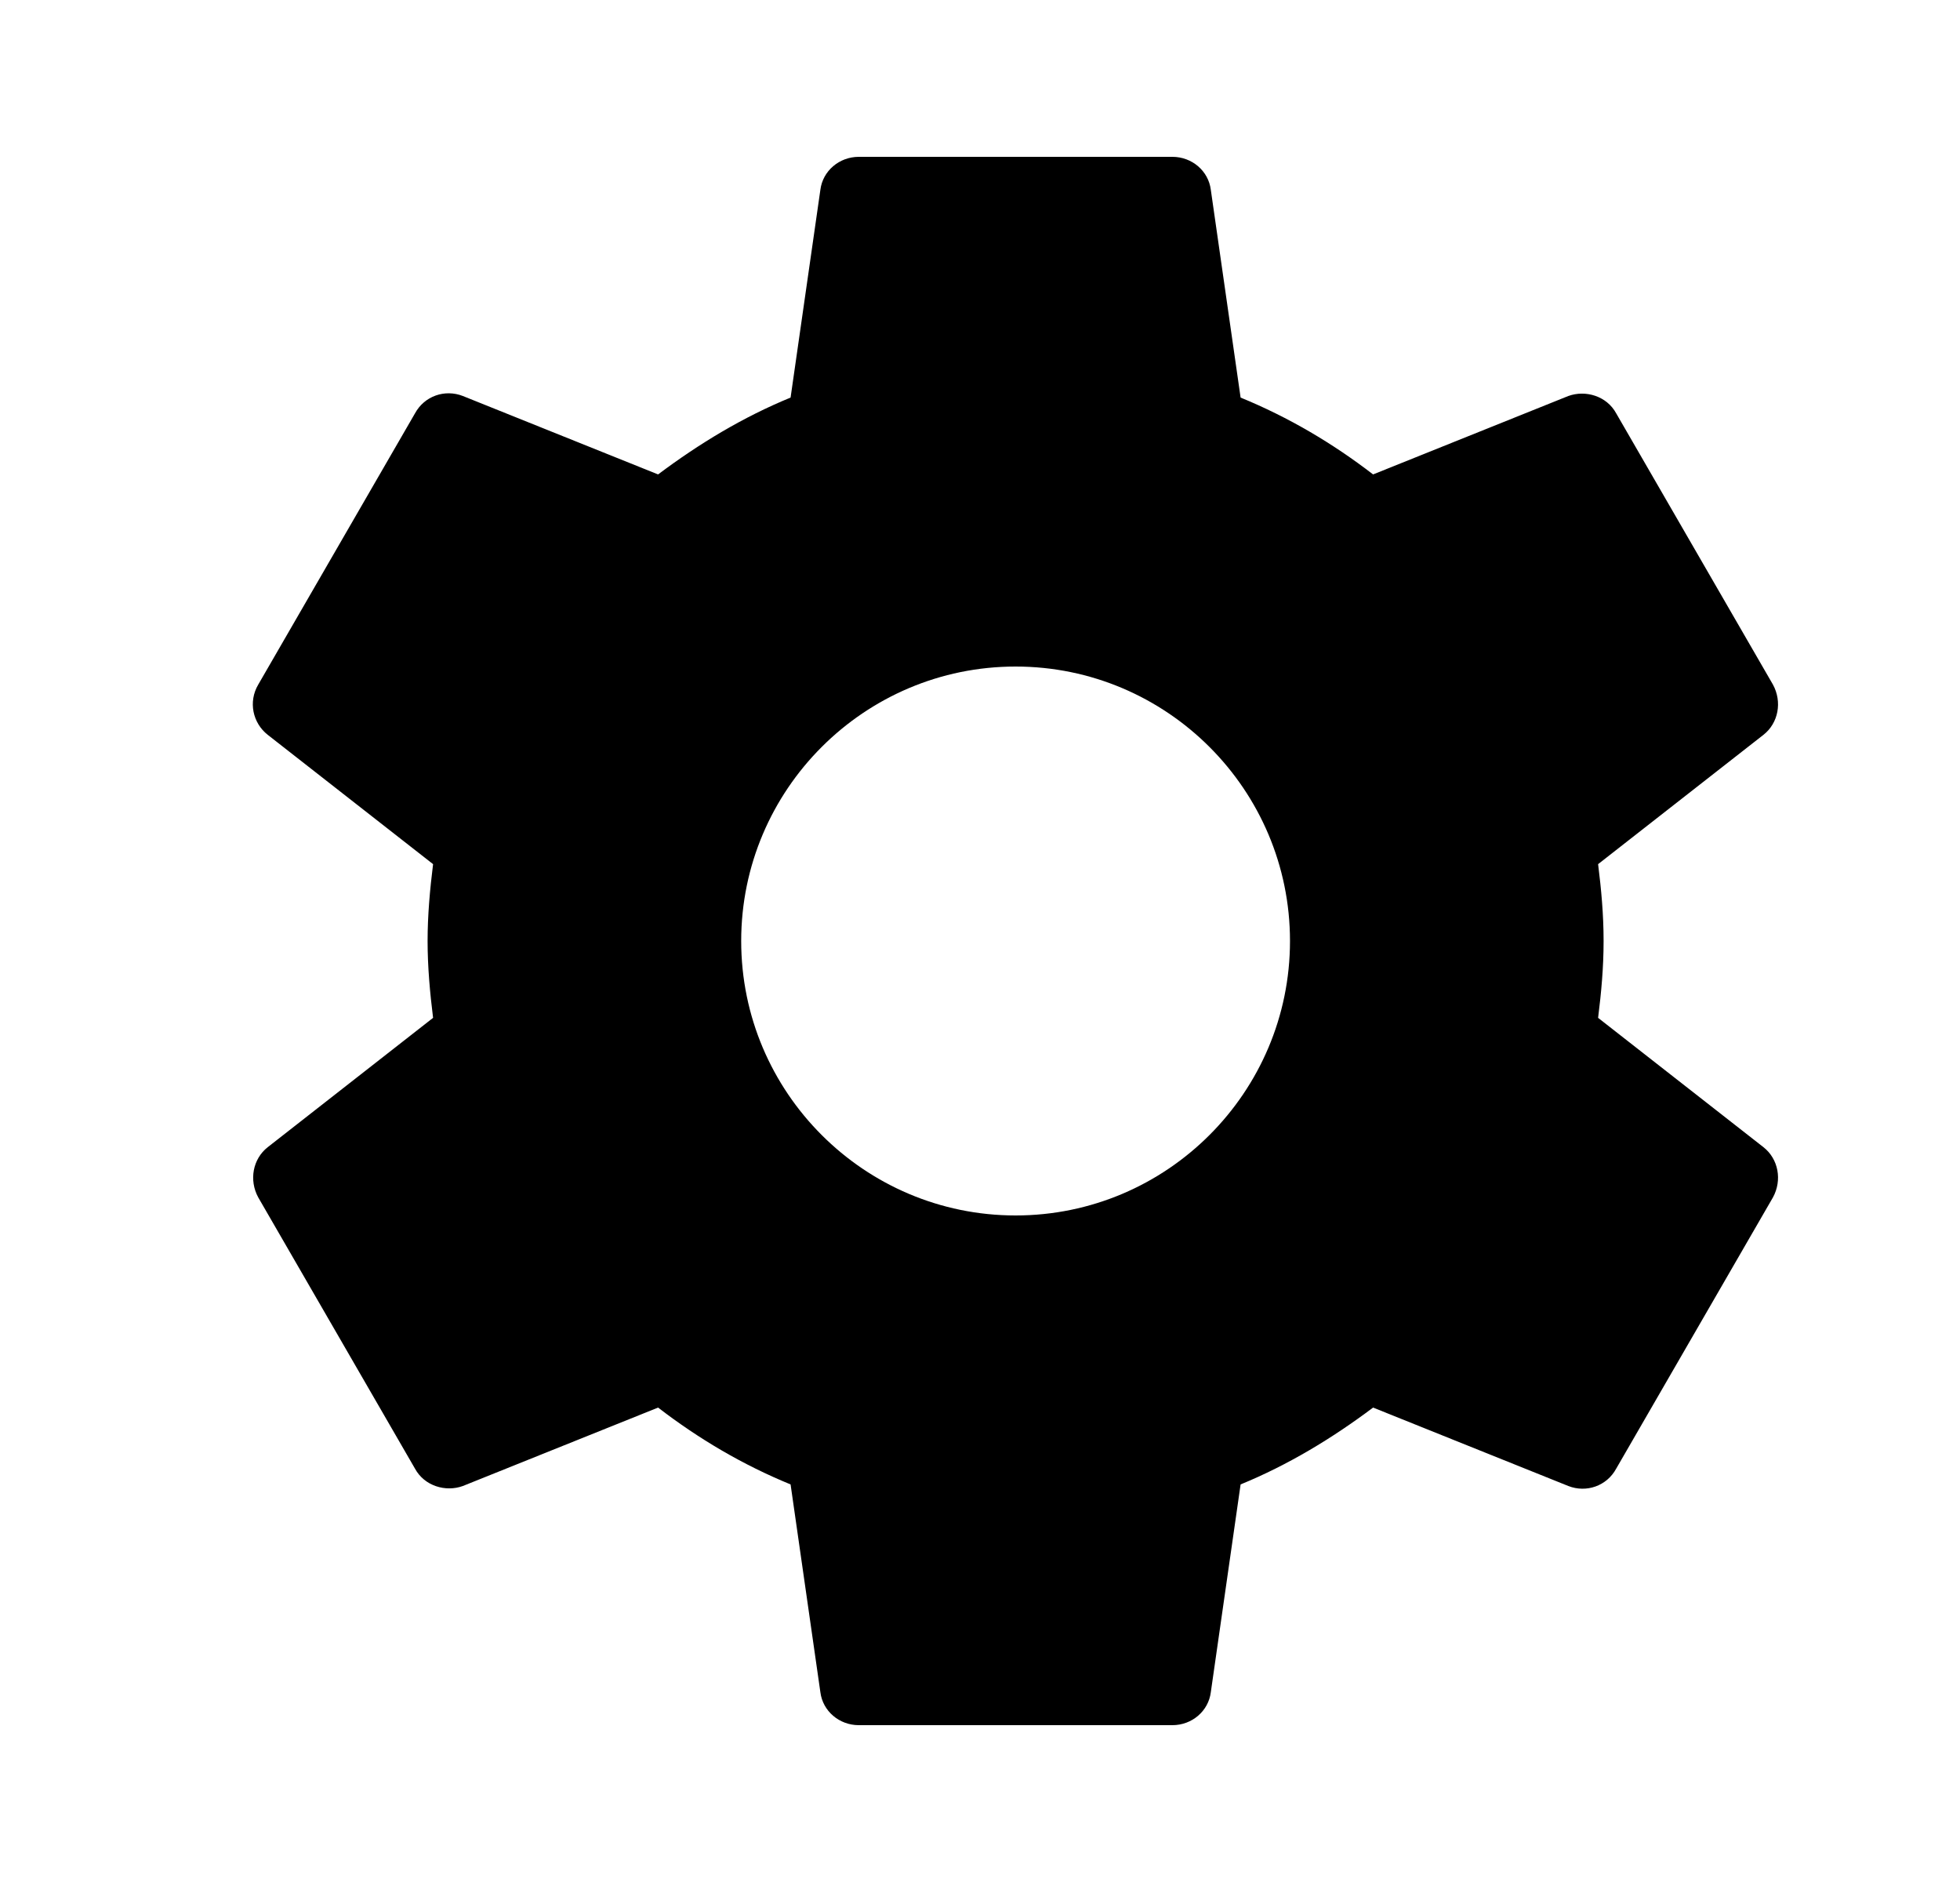 <svg width="25" height="24" viewBox="0 0 25 24" xmlns="http://www.w3.org/2000/svg">
    <g clip-path="url(#clip0_21939_52929)">
        <path d="M20.384 12.98C20.424 12.66 20.454 12.34 20.454 12C20.454 11.66 20.424 11.34 20.384 11.02L22.494 9.37C22.684 9.22 22.734 8.95 22.614 8.73L20.614 5.27C20.494 5.05 20.224 4.97 20.004 5.05L17.514 6.05C16.994 5.65 16.434 5.32 15.824 5.07L15.444 2.42C15.414 2.18 15.204 2 14.954 2H10.954C10.704 2 10.494 2.18 10.464 2.42L10.084 5.07C9.474 5.32 8.914 5.66 8.394 6.05L5.904 5.05C5.674 4.96 5.414 5.05 5.294 5.27L3.294 8.73C3.164 8.95 3.224 9.22 3.414 9.37L5.524 11.02C5.484 11.34 5.454 11.67 5.454 12C5.454 12.33 5.484 12.66 5.524 12.98L3.414 14.63C3.224 14.78 3.174 15.05 3.294 15.27L5.294 18.73C5.414 18.95 5.684 19.03 5.904 18.95L8.394 17.95C8.914 18.35 9.474 18.68 10.084 18.93L10.464 21.58C10.494 21.82 10.704 22 10.954 22H14.954C15.204 22 15.414 21.82 15.444 21.58L15.824 18.93C16.434 18.68 16.994 18.34 17.514 17.95L20.004 18.95C20.234 19.04 20.494 18.95 20.614 18.73L22.614 15.27C22.734 15.05 22.684 14.78 22.494 14.63L20.384 12.98ZM12.954 15.5C11.024 15.5 9.454 13.93 9.454 12C9.454 10.07 11.024 8.5 12.954 8.5C14.884 8.5 16.454 10.07 16.454 12C16.454 13.93 14.884 15.5 12.954 15.5Z" />
    </g>
    <defs>
        <clipPath id="clip0_21939_52929">
            <rect width="24" height="24" fill="white" transform="translate(0.954)"/>
        </clipPath>
    </defs>
</svg>
